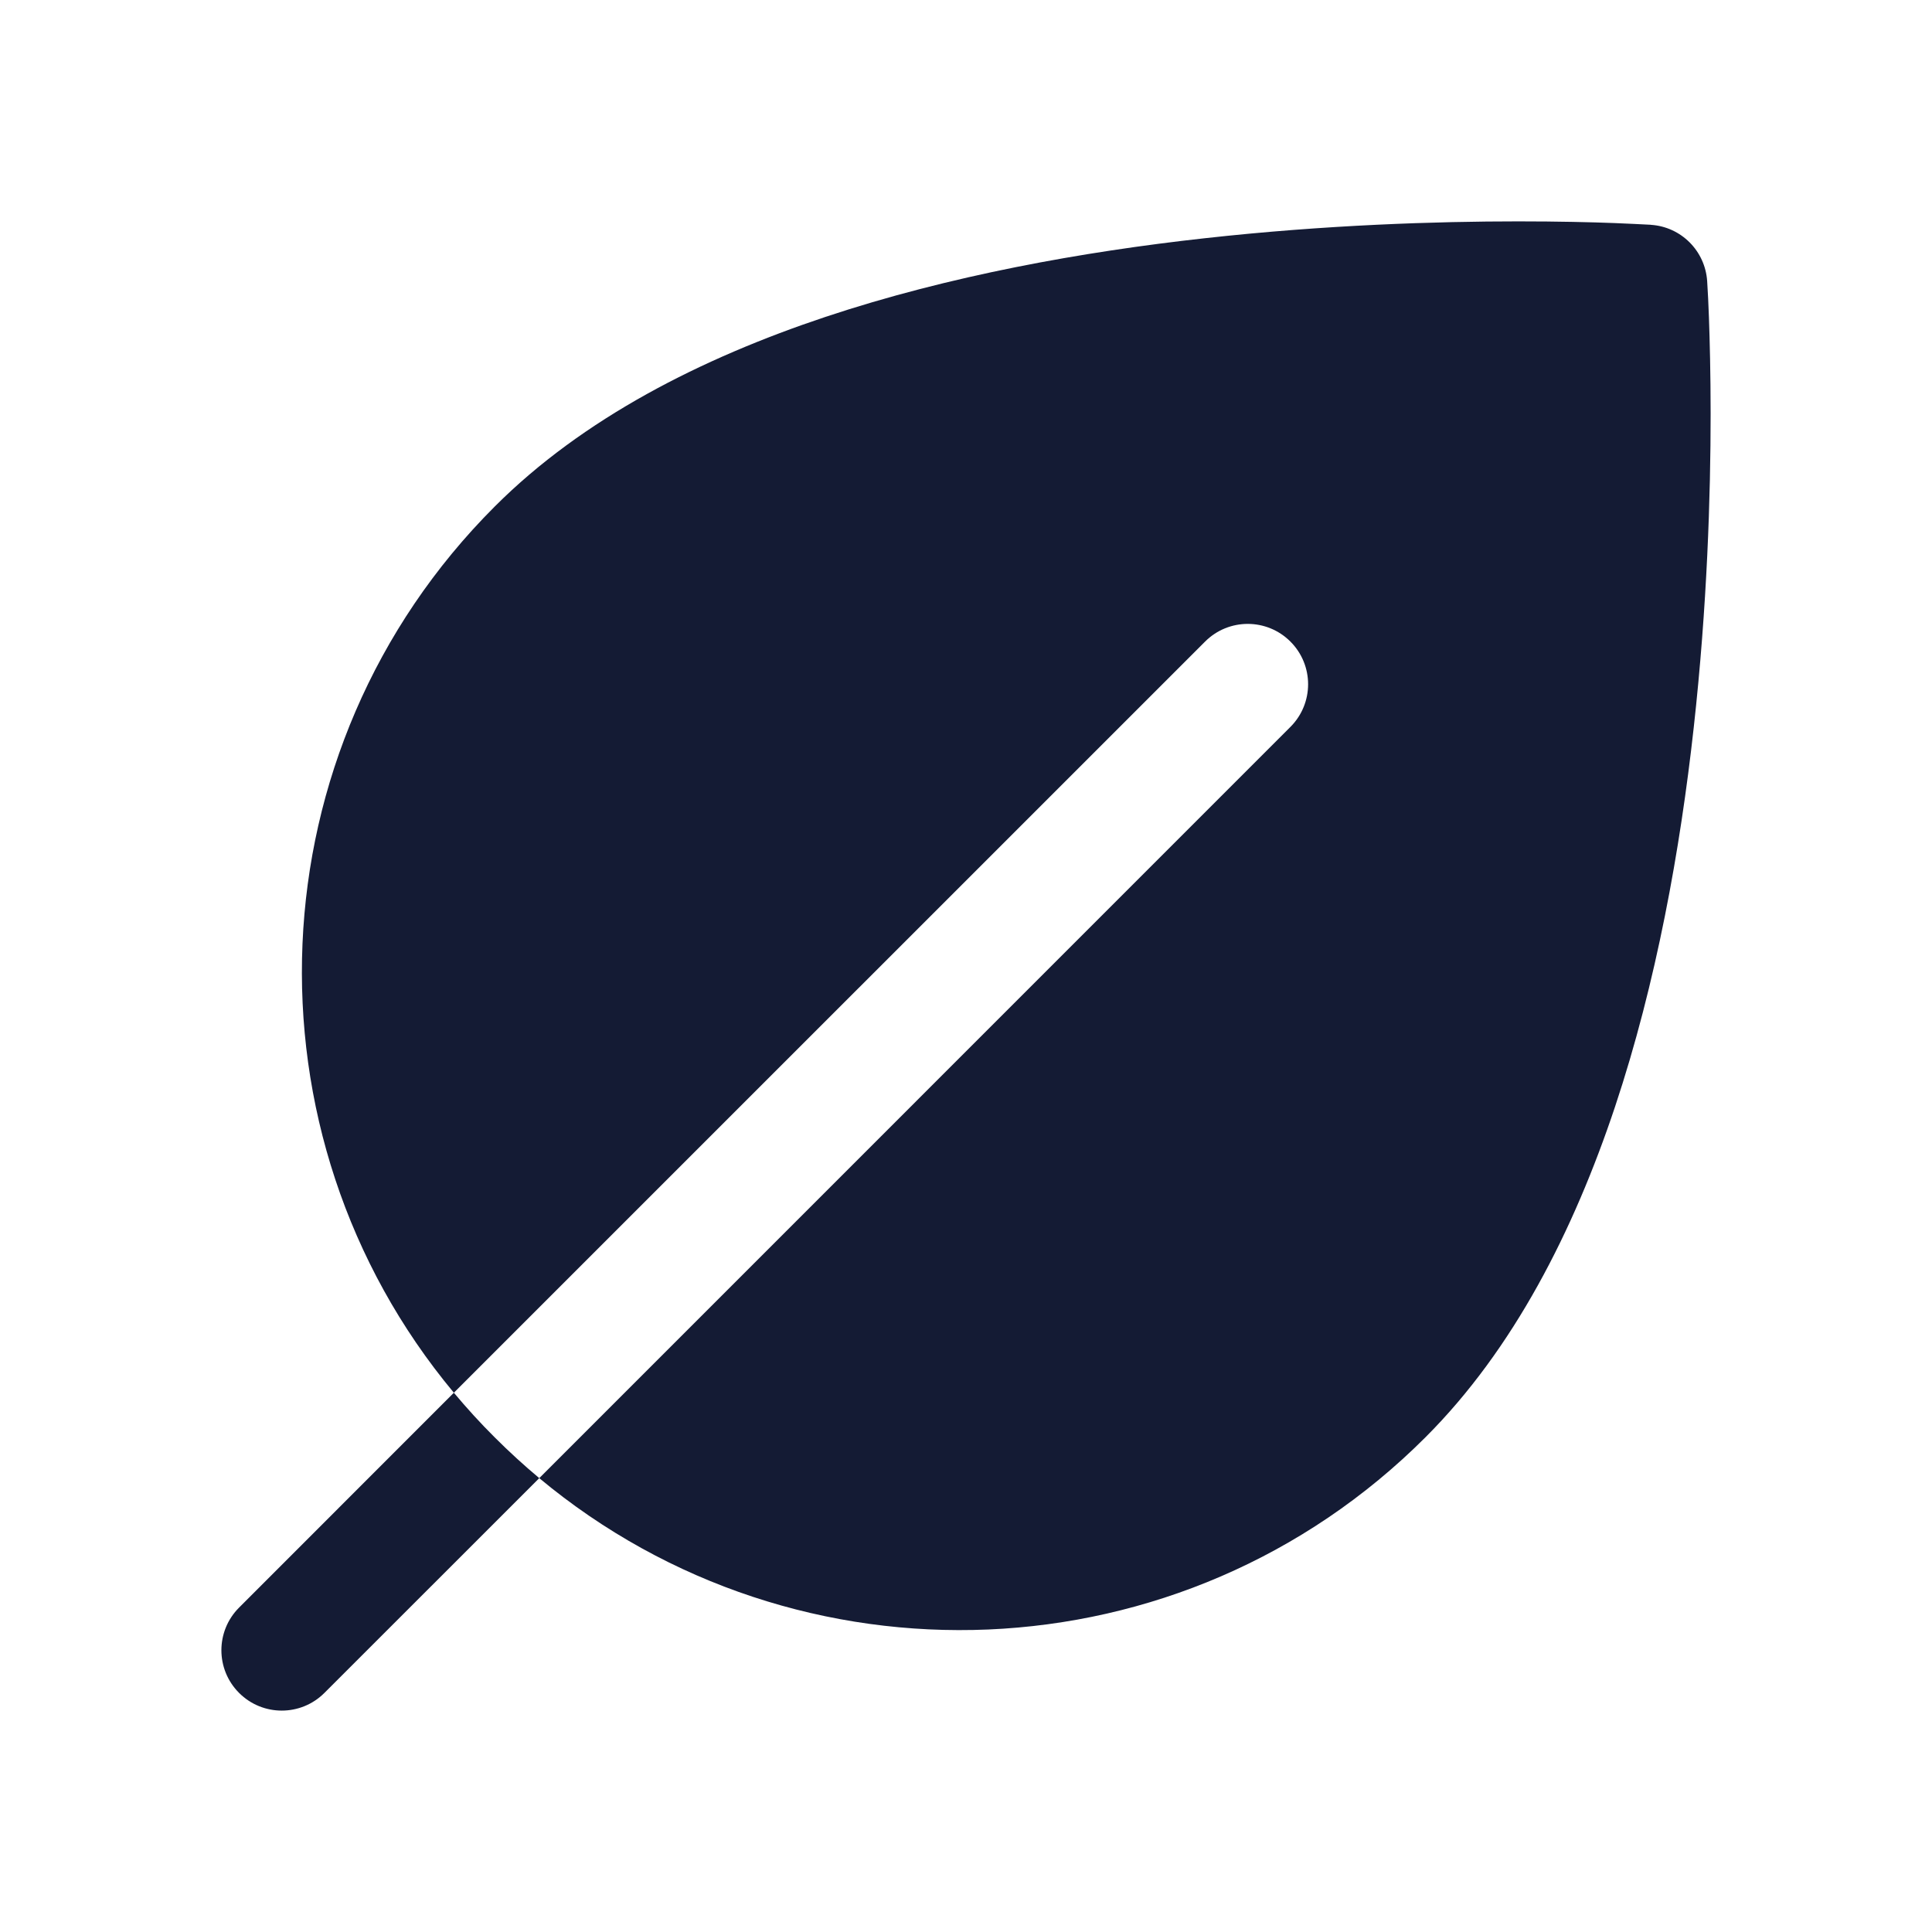 <svg width="24" height="24" viewBox="0 0 24 24" fill="none" xmlns="http://www.w3.org/2000/svg">
<path fill-rule="evenodd" clip-rule="evenodd" d="M21.229 3.944C21.224 3.801 21.215 3.606 21.207 3.492C21.182 3.117 20.884 2.818 20.509 2.793L20.504 2.792C20.423 2.788 20.196 2.776 20.056 2.771C19.771 2.76 19.362 2.75 18.859 2.75C17.855 2.75 16.473 2.792 14.961 2.96C13.452 3.127 11.796 3.423 10.253 3.937C8.716 4.45 7.242 5.195 6.145 6.293C3.131 9.307 2.962 14.089 5.638 17.301L14.97 7.97C15.263 7.677 15.737 7.677 16.03 7.97C16.323 8.263 16.323 8.737 16.03 9.03L6.699 18.362C9.911 21.038 14.693 20.869 17.707 17.855C18.805 16.758 19.55 15.284 20.063 13.747C20.577 12.204 20.873 10.548 21.04 9.039C21.208 7.527 21.25 6.145 21.25 5.141C21.25 4.638 21.239 4.229 21.229 3.944Z" fill="#141B34"/>
<path fill-rule="evenodd" clip-rule="evenodd" d="M5.638 17.301L2.97 19.97C2.677 20.263 2.677 20.737 2.97 21.03C3.263 21.323 3.737 21.323 4.03 21.03L6.699 18.362C6.509 18.203 6.324 18.034 6.145 17.855C5.966 17.677 5.797 17.491 5.638 17.301Z" fill="#141B34"/>
</svg>
